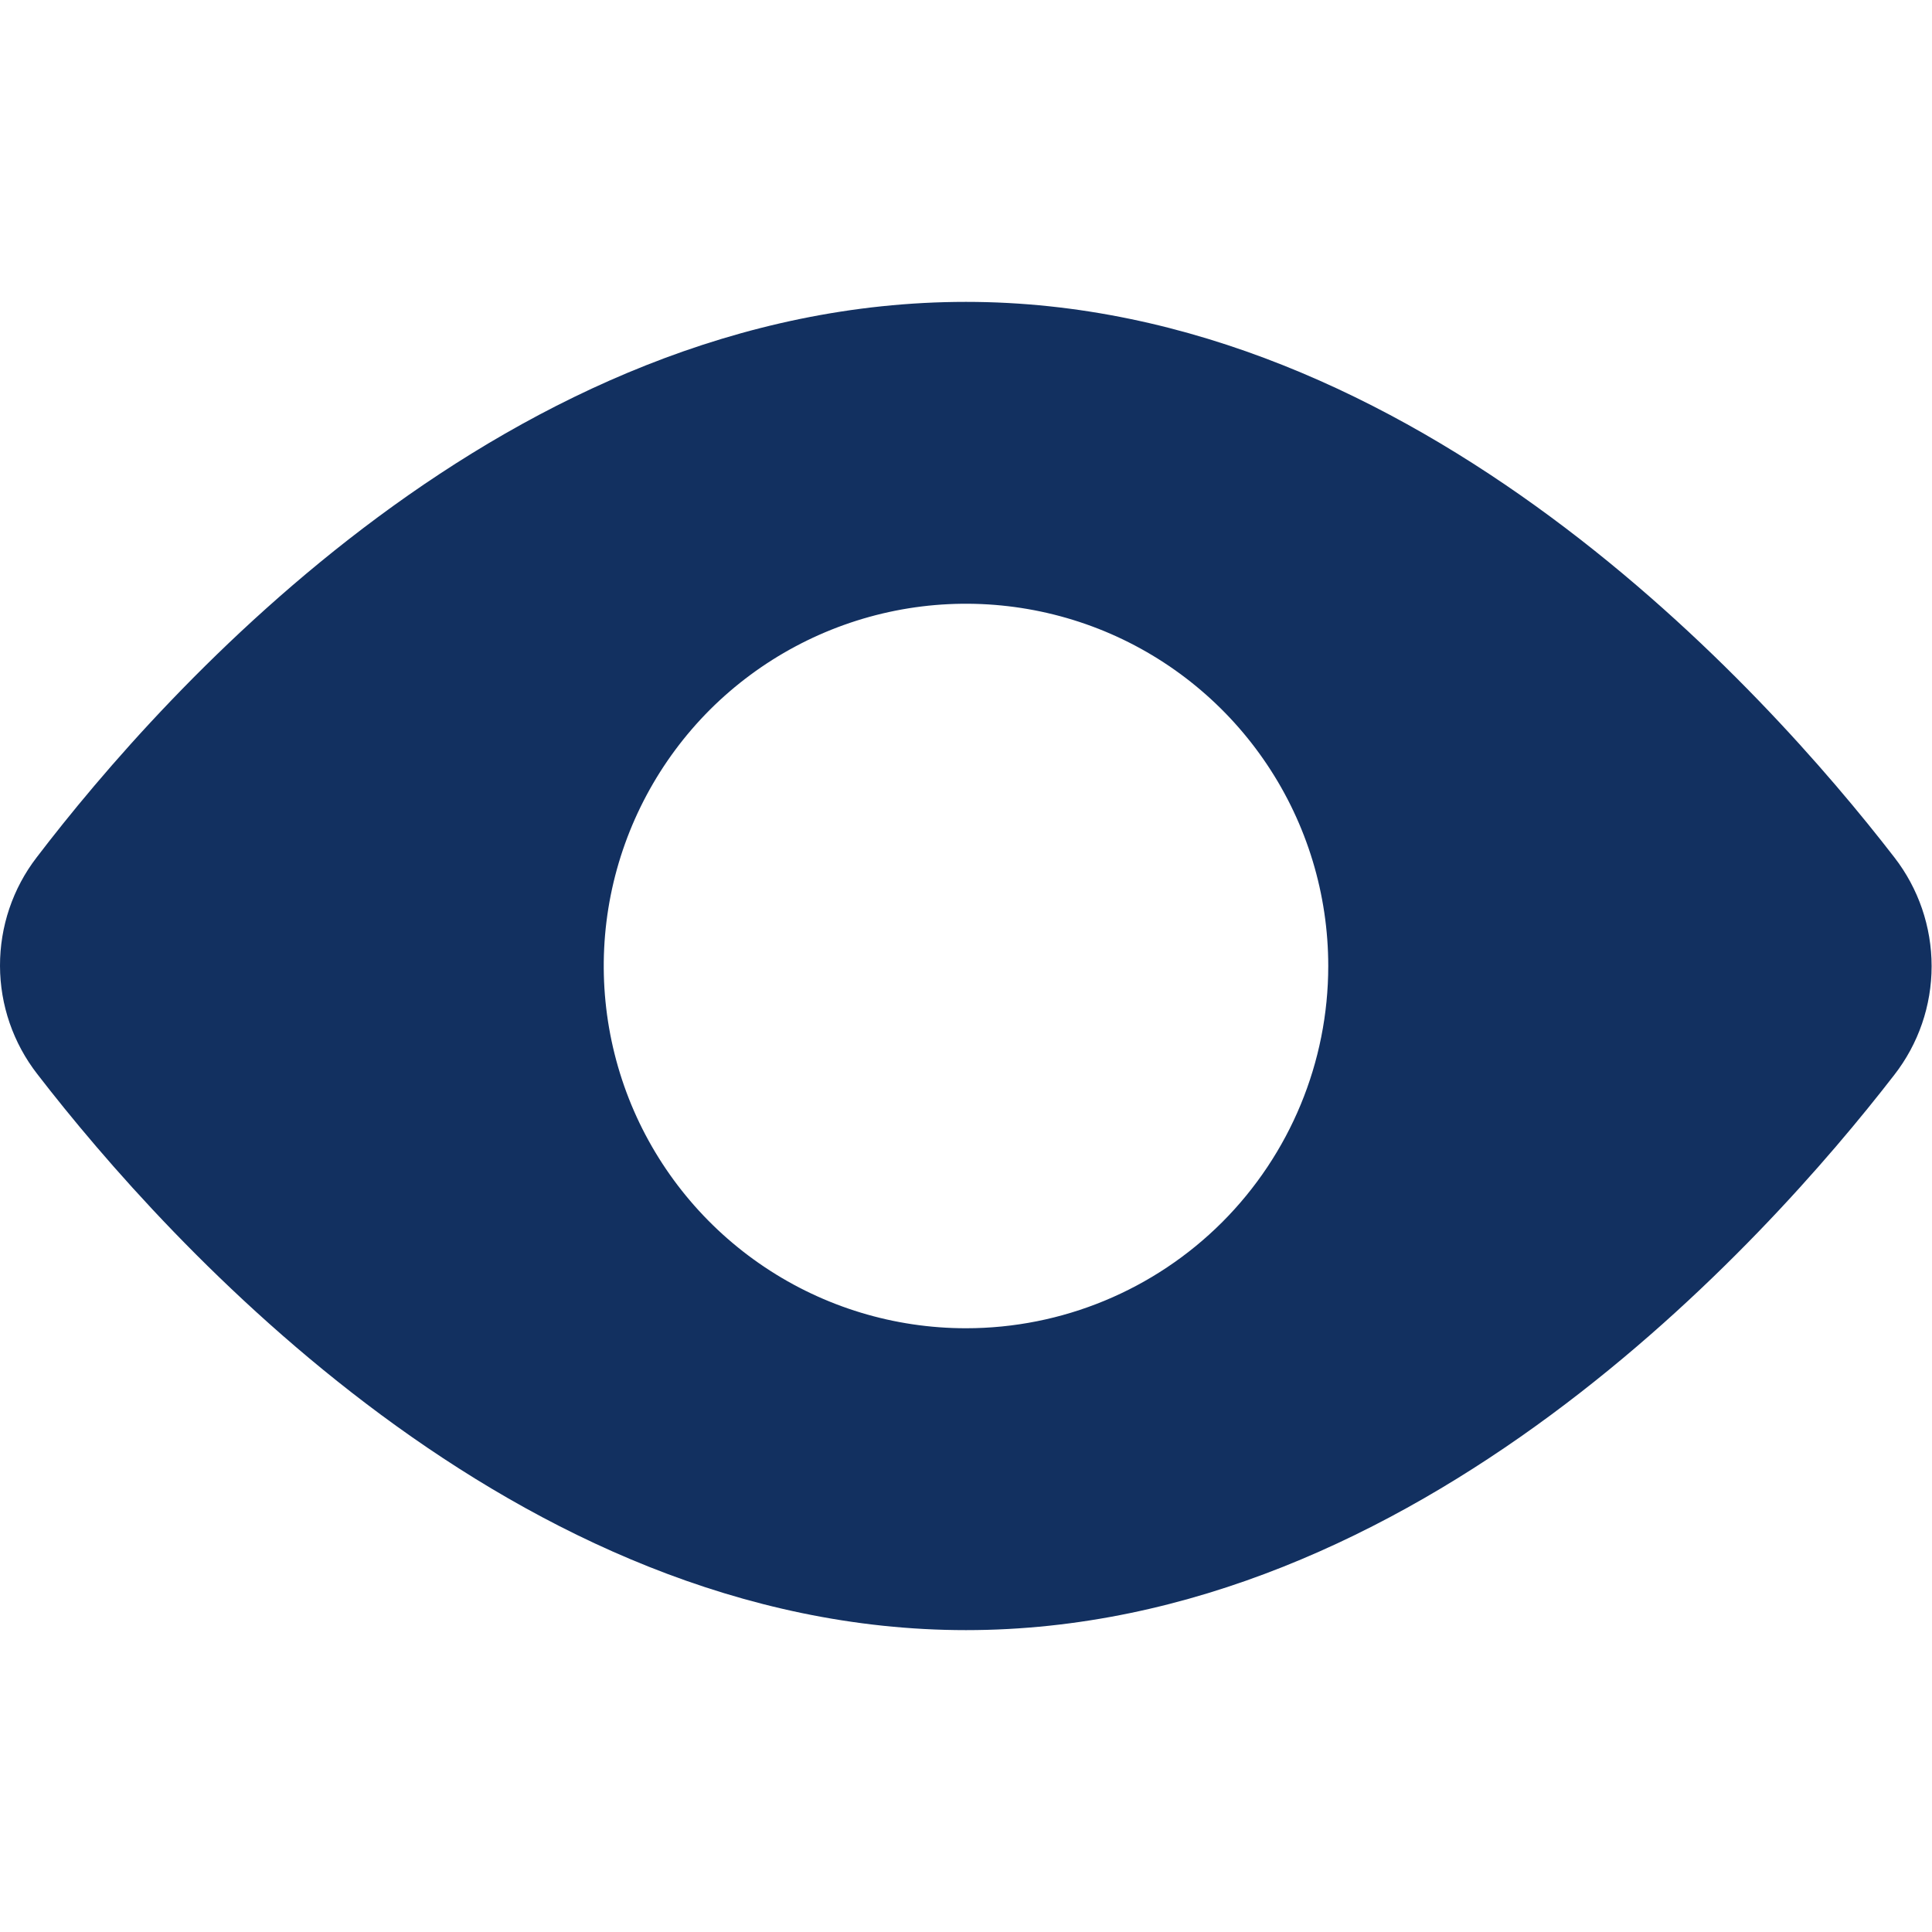 <svg width="20" height="20" viewBox="0 0 20 20" fill="none" xmlns="http://www.w3.org/2000/svg">
<path d="M19.61 8.875C18.274 7.146 14.664 3.125 10 3.125C5.276 3.125 1.698 7.149 0.38 8.875C0.132 9.197 -0.001 9.592 8.61034e-06 9.999C0.001 10.405 0.137 10.799 0.387 11.12C1.724 12.852 5.335 16.875 10 16.875C14.665 16.875 18.274 12.854 19.609 11.128C19.86 10.806 19.996 10.41 19.996 10.002C19.996 9.594 19.86 9.197 19.61 8.875ZM10 13.75C9.258 13.75 8.533 13.53 7.917 13.118C7.3 12.706 6.819 12.12 6.535 11.435C6.252 10.75 6.177 9.996 6.322 9.268C6.467 8.541 6.824 7.873 7.348 7.348C7.873 6.824 8.541 6.467 9.268 6.322C9.996 6.177 10.75 6.252 11.435 6.535C12.12 6.819 12.706 7.3 13.118 7.917C13.53 8.533 13.75 9.258 13.75 10C13.75 10.995 13.355 11.948 12.652 12.652C11.948 13.355 10.995 13.75 10 13.75Z" fill="#123060"/>
</svg>
